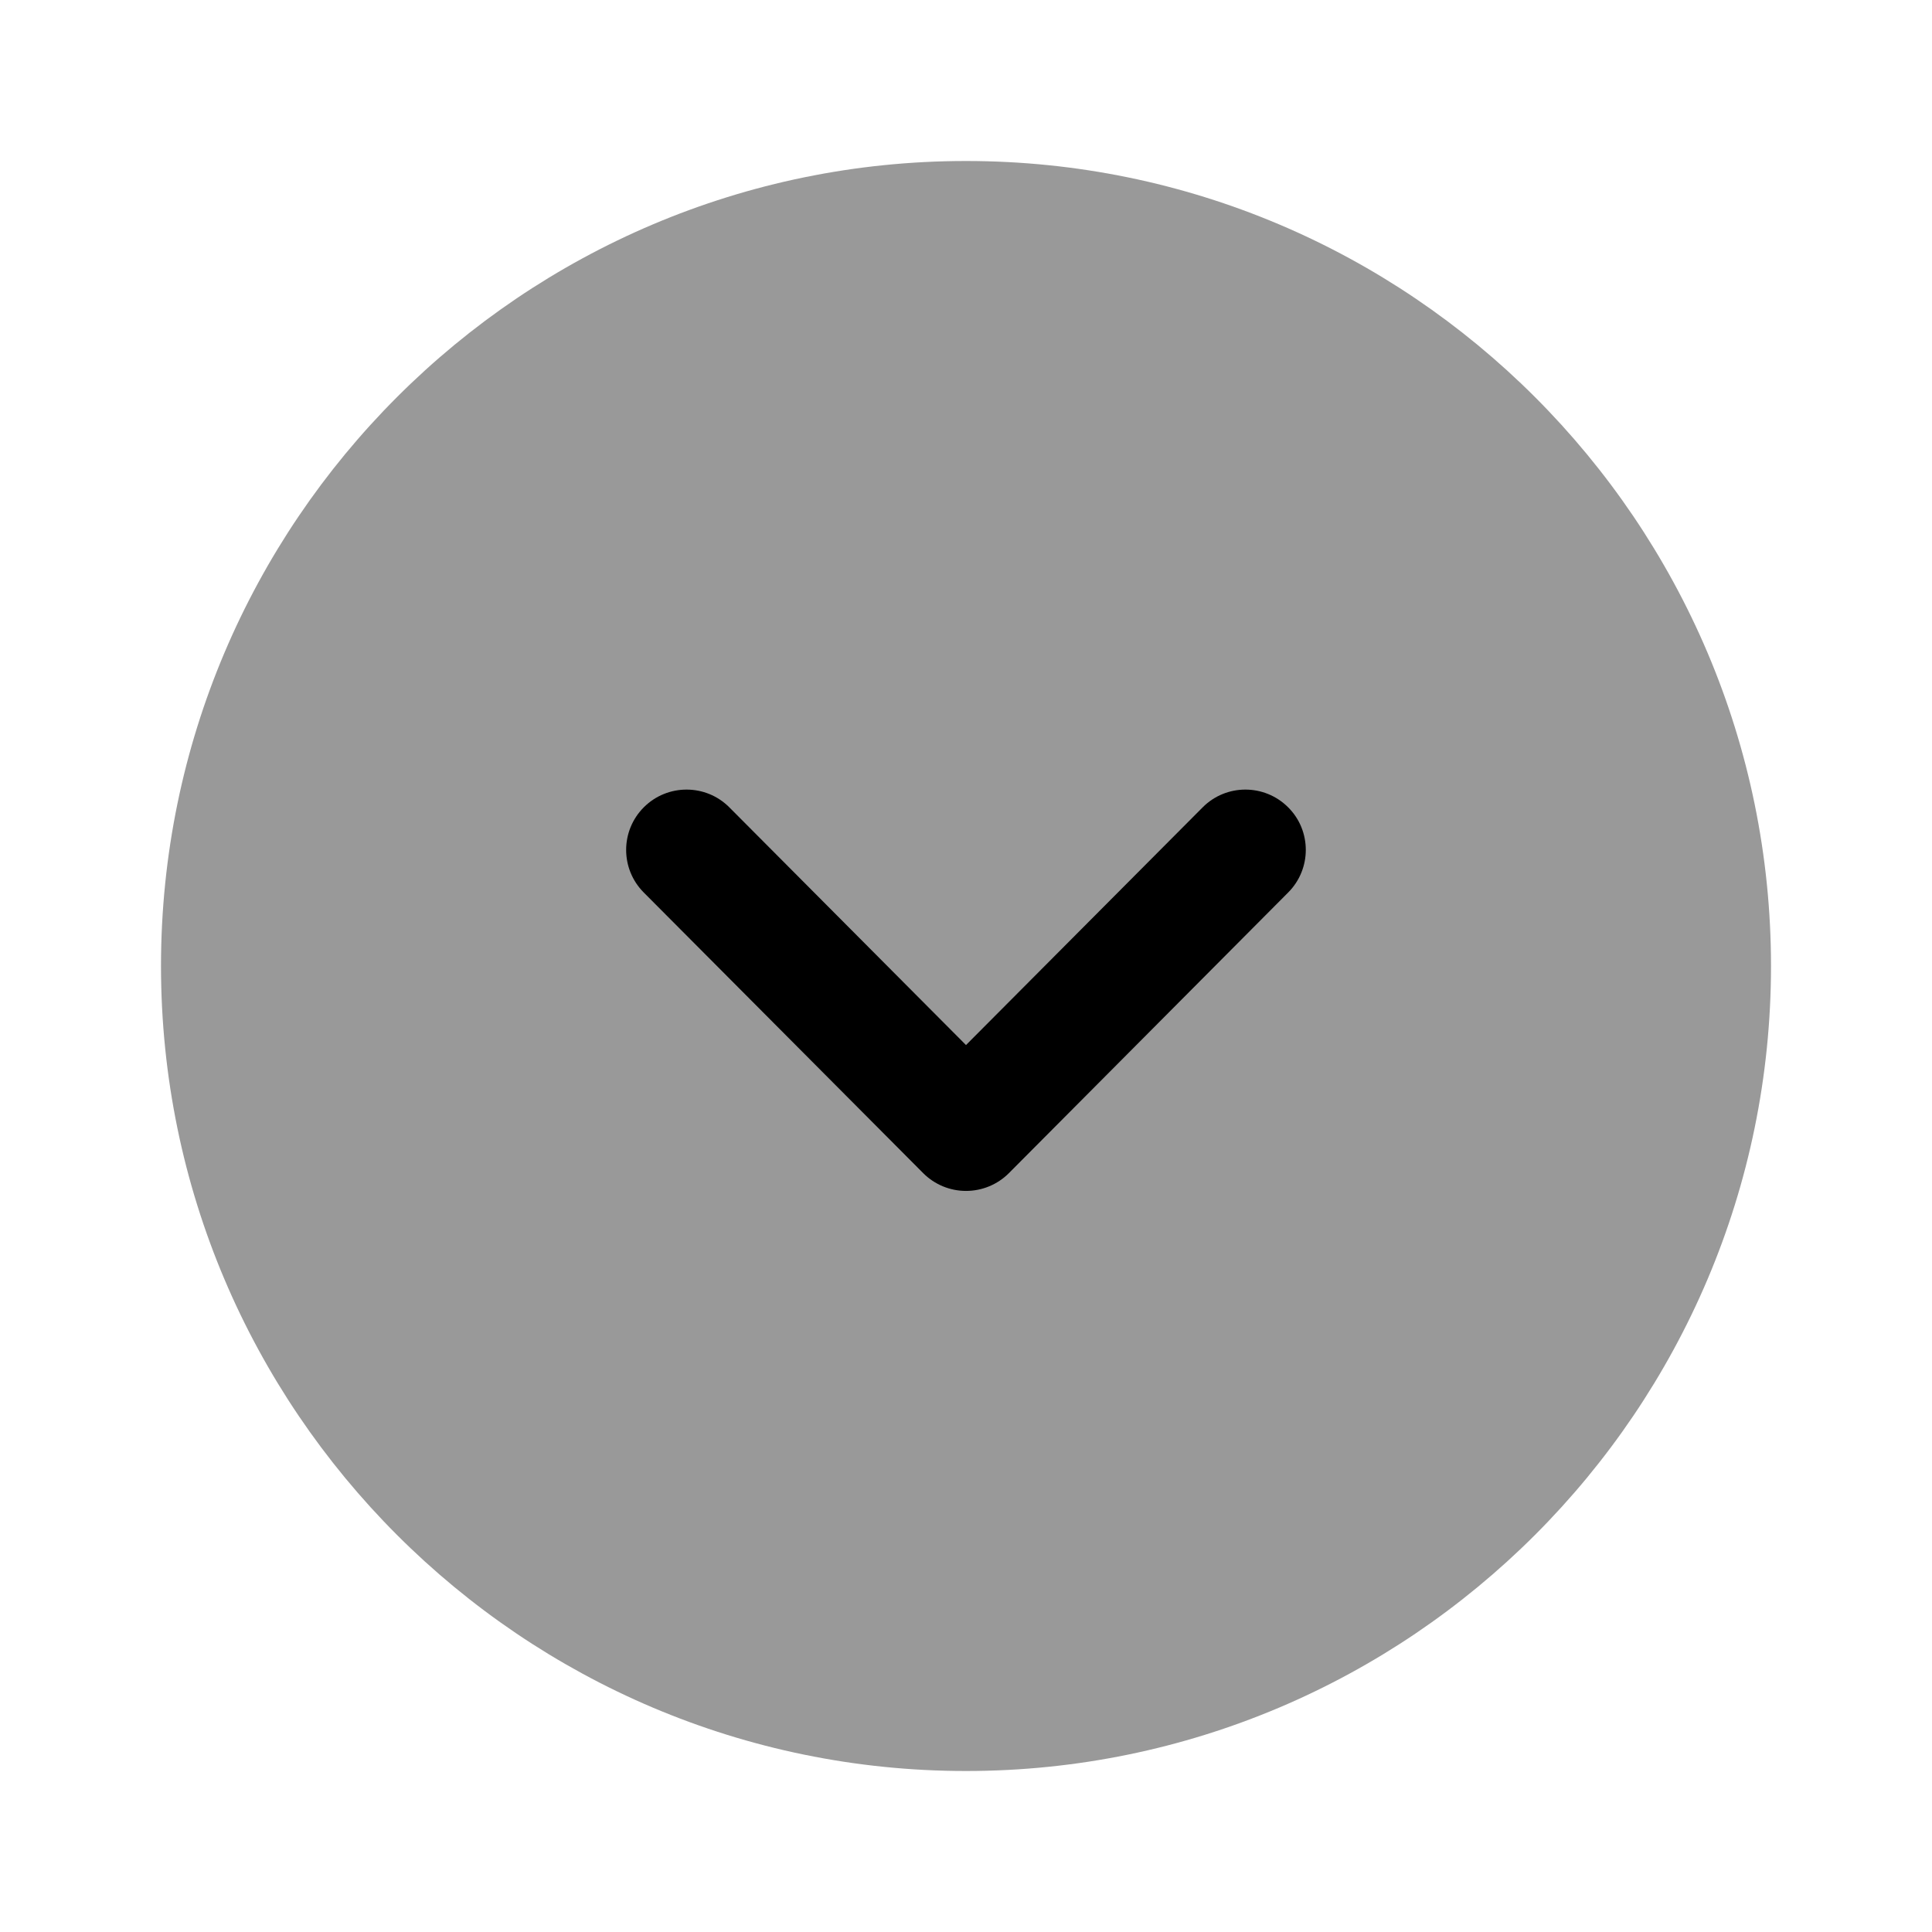 <svg width="24" height="24" viewBox="0 0 24 24" fill="none" xmlns="http://www.w3.org/2000/svg">
<path opacity="0.4" d="M22 12C22 17.515 17.514 22 12 22C6.486 22 2 17.515 2 12C2 6.486 6.486 2 12 2C17.514 2 22 6.486 22 12Z" fill="black"/>
<path d="M16.221 10.558C16.221 10.749 16.148 10.941 16.002 11.087L12.532 14.574C12.391 14.715 12.2 14.794 12 14.794C11.801 14.794 11.61 14.715 11.469 14.574L7.997 11.087C7.705 10.794 7.705 10.32 7.999 10.027C8.293 9.735 8.768 9.736 9.06 10.029L12 12.982L14.94 10.029C15.232 9.736 15.706 9.735 16 10.027C16.148 10.173 16.221 10.366 16.221 10.558Z" fill="black"/>
</svg>
